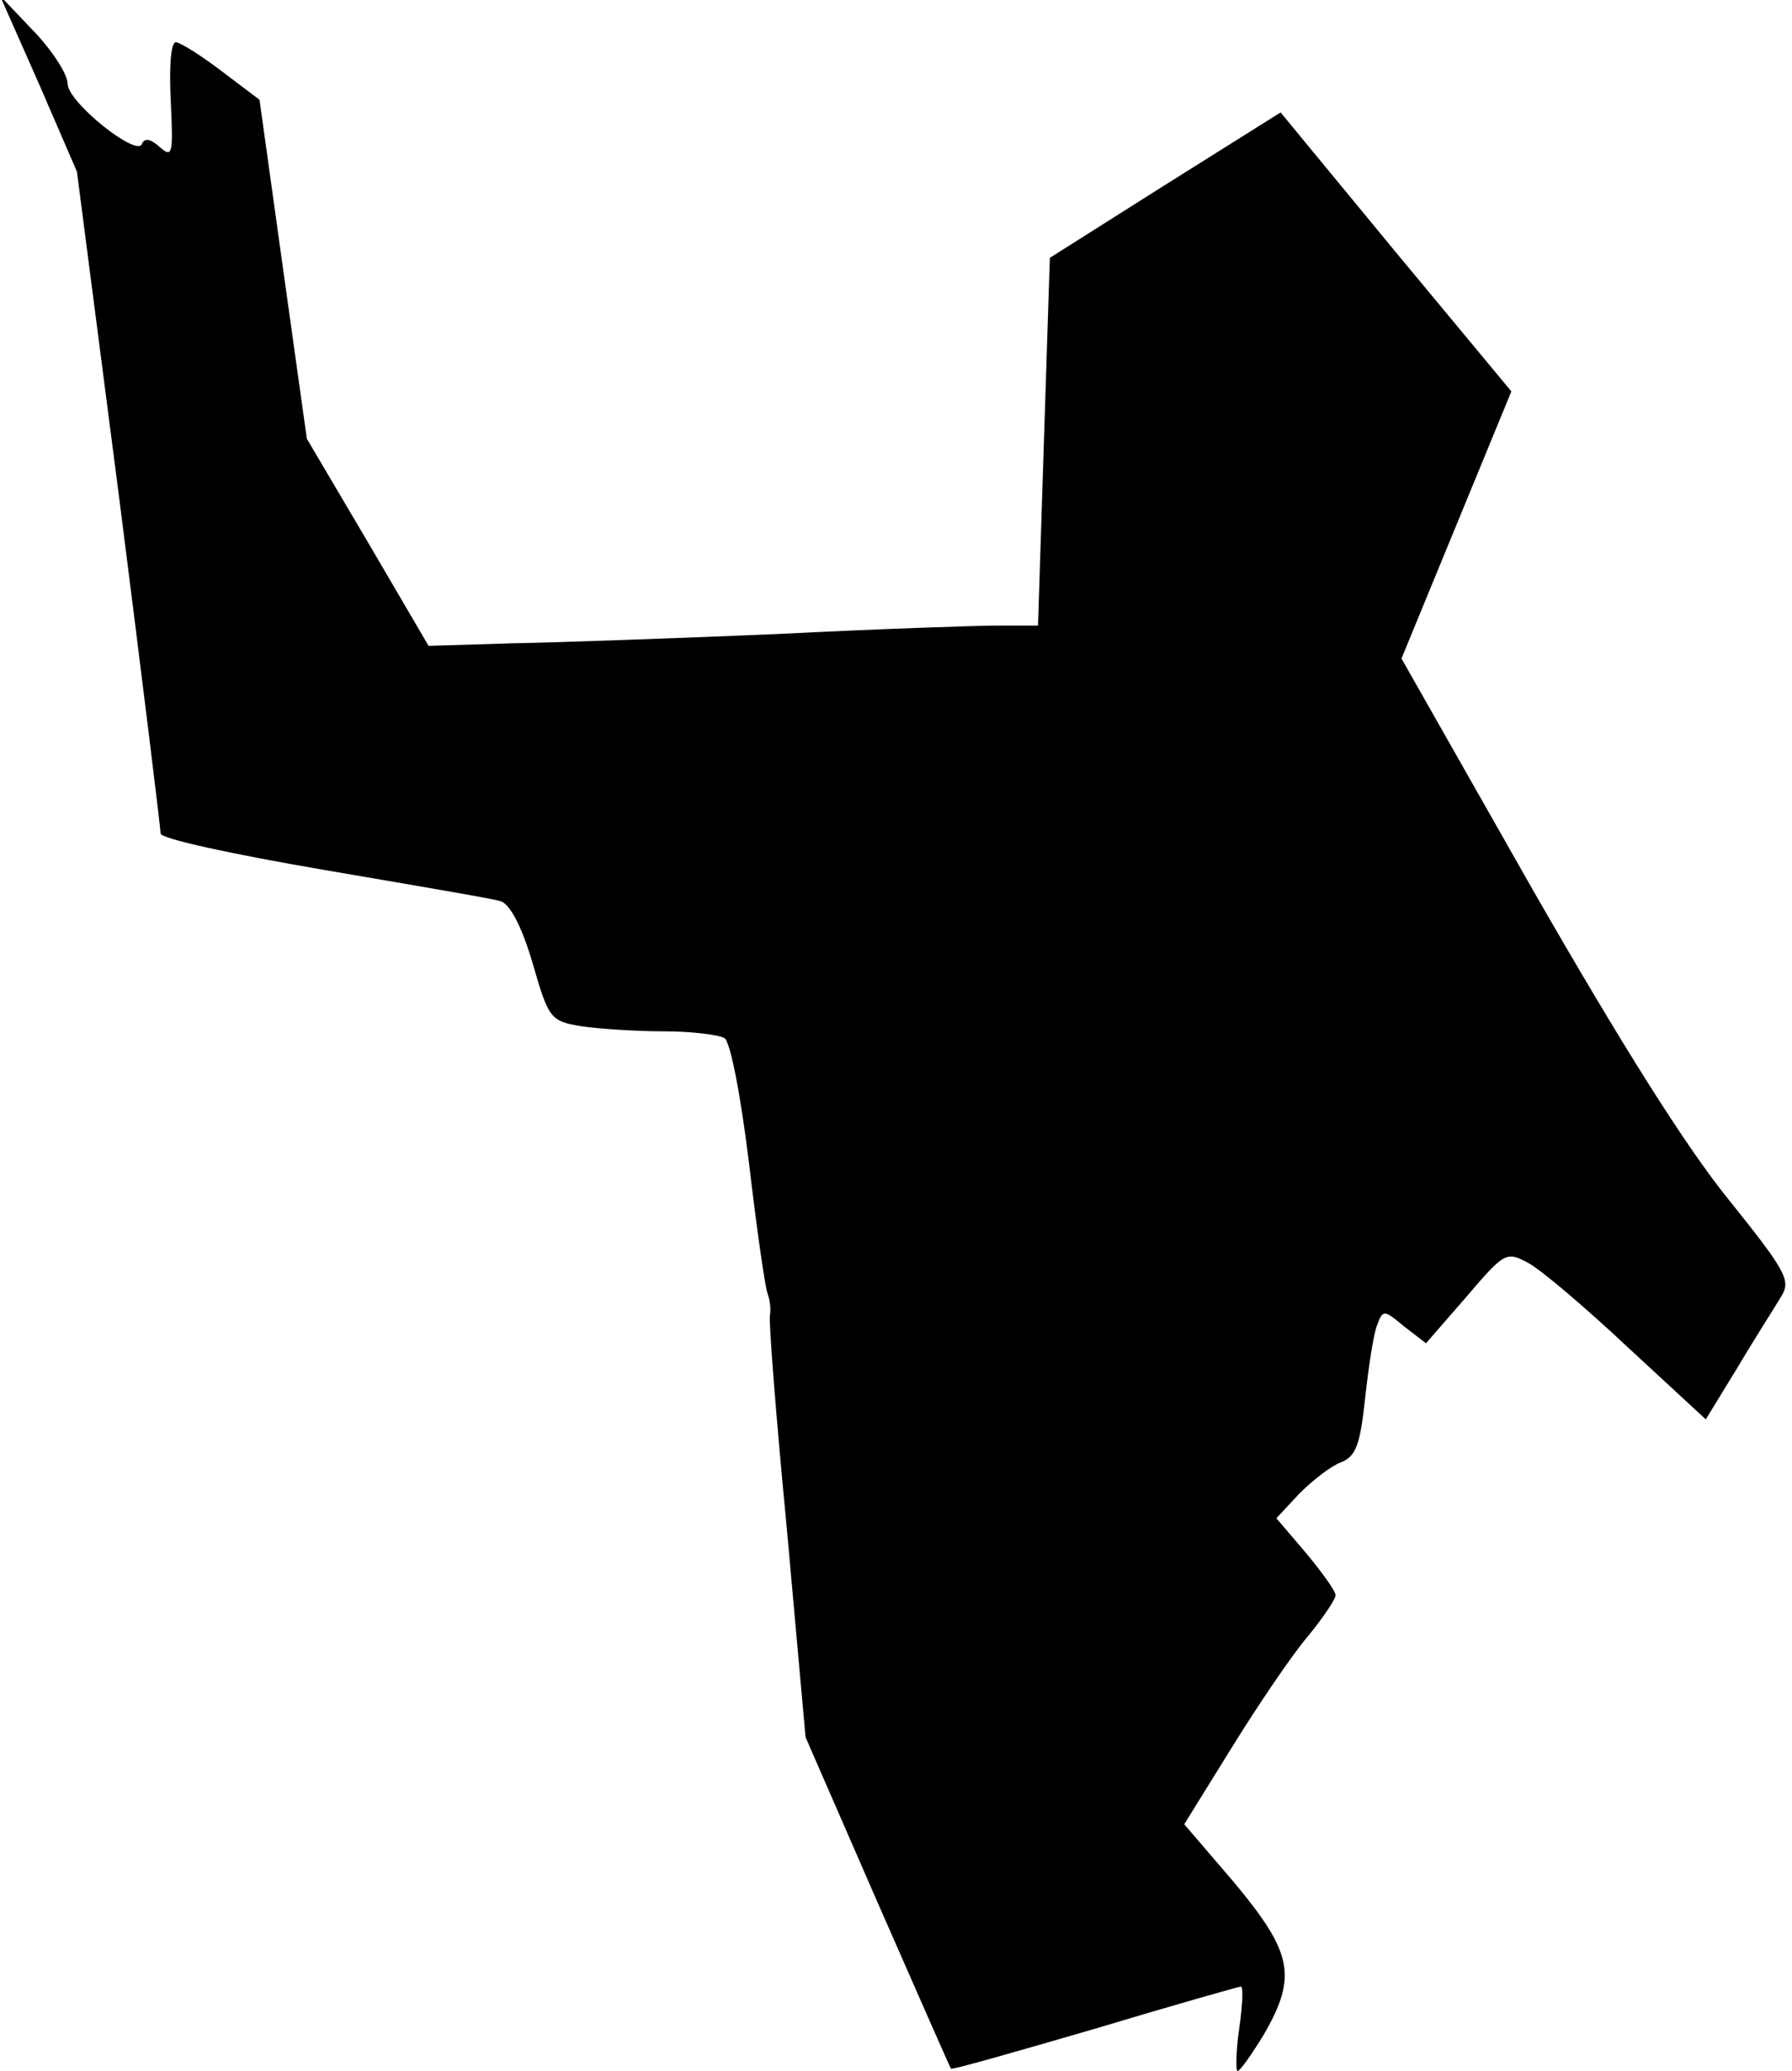 <?xml version="1.0" standalone="no"?>
<!DOCTYPE svg PUBLIC "-//W3C//DTD SVG 20010904//EN"
 "http://www.w3.org/TR/2001/REC-SVG-20010904/DTD/svg10.dtd">
<svg version="1.0" xmlns="http://www.w3.org/2000/svg"
 width="212pt" height="245pt" viewBox="0 0 212 245"
 preserveAspectRatio="xMidYMid meet">
<g transform="translate(0,245) scale(0.1,-0.1)"
fill="#000000" stroke="none">
<path fill="#000000" stroke="none" d="M46 2351 l45 -104 50 -386 c27 -212 49
-391 49 -397 0 -6 82 -24 193 -43 105 -18 200 -34 209 -37 11 -3 25 -29 38
-73 19 -66 21 -69 58 -75 20 -3 64 -6 97 -6 33 0 65 -4 72 -8 7 -4 19 -66 29
-147 9 -77 19 -147 22 -155 3 -8 4 -19 3 -25 -2 -5 7 -120 20 -255 l22 -245
85 -195 c47 -107 86 -196 87 -197 1 -2 77 20 170 47 93 28 171 50 173 50 3 0
2 -22 -2 -50 -4 -27 -4 -50 -2 -50 3 0 17 20 31 43 40 69 34 97 -34 179 l-60
70 57 92 c31 50 71 109 89 130 18 22 33 44 33 49 0 5 -16 27 -35 50 l-35 41
27 29 c16 16 38 33 49 37 18 7 23 20 29 76 4 37 10 76 14 86 7 19 8 19 32 -1
l26 -20 47 54 c46 54 48 55 74 41 15 -8 68 -53 118 -100 l92 -85 38 62 c20 34
44 71 51 83 12 19 7 29 -62 115 -51 63 -127 184 -232 367 l-155 273 65 158 65
158 -137 165 -136 165 -137 -86 -136 -86 -7 -217 -7 -218 -47 0 c-25 0 -143
-4 -261 -10 -118 -5 -260 -10 -314 -11 l-99 -3 -72 123 -72 122 -28 200 -28
201 -45 34 c-25 19 -49 34 -54 34 -6 0 -8 -30 -6 -69 3 -64 2 -68 -13 -55 -11
10 -18 11 -21 4 -5 -17 -88 49 -88 71 0 11 -18 39 -40 62 l-40 42 46 -104z"/>
</g>
</svg>
